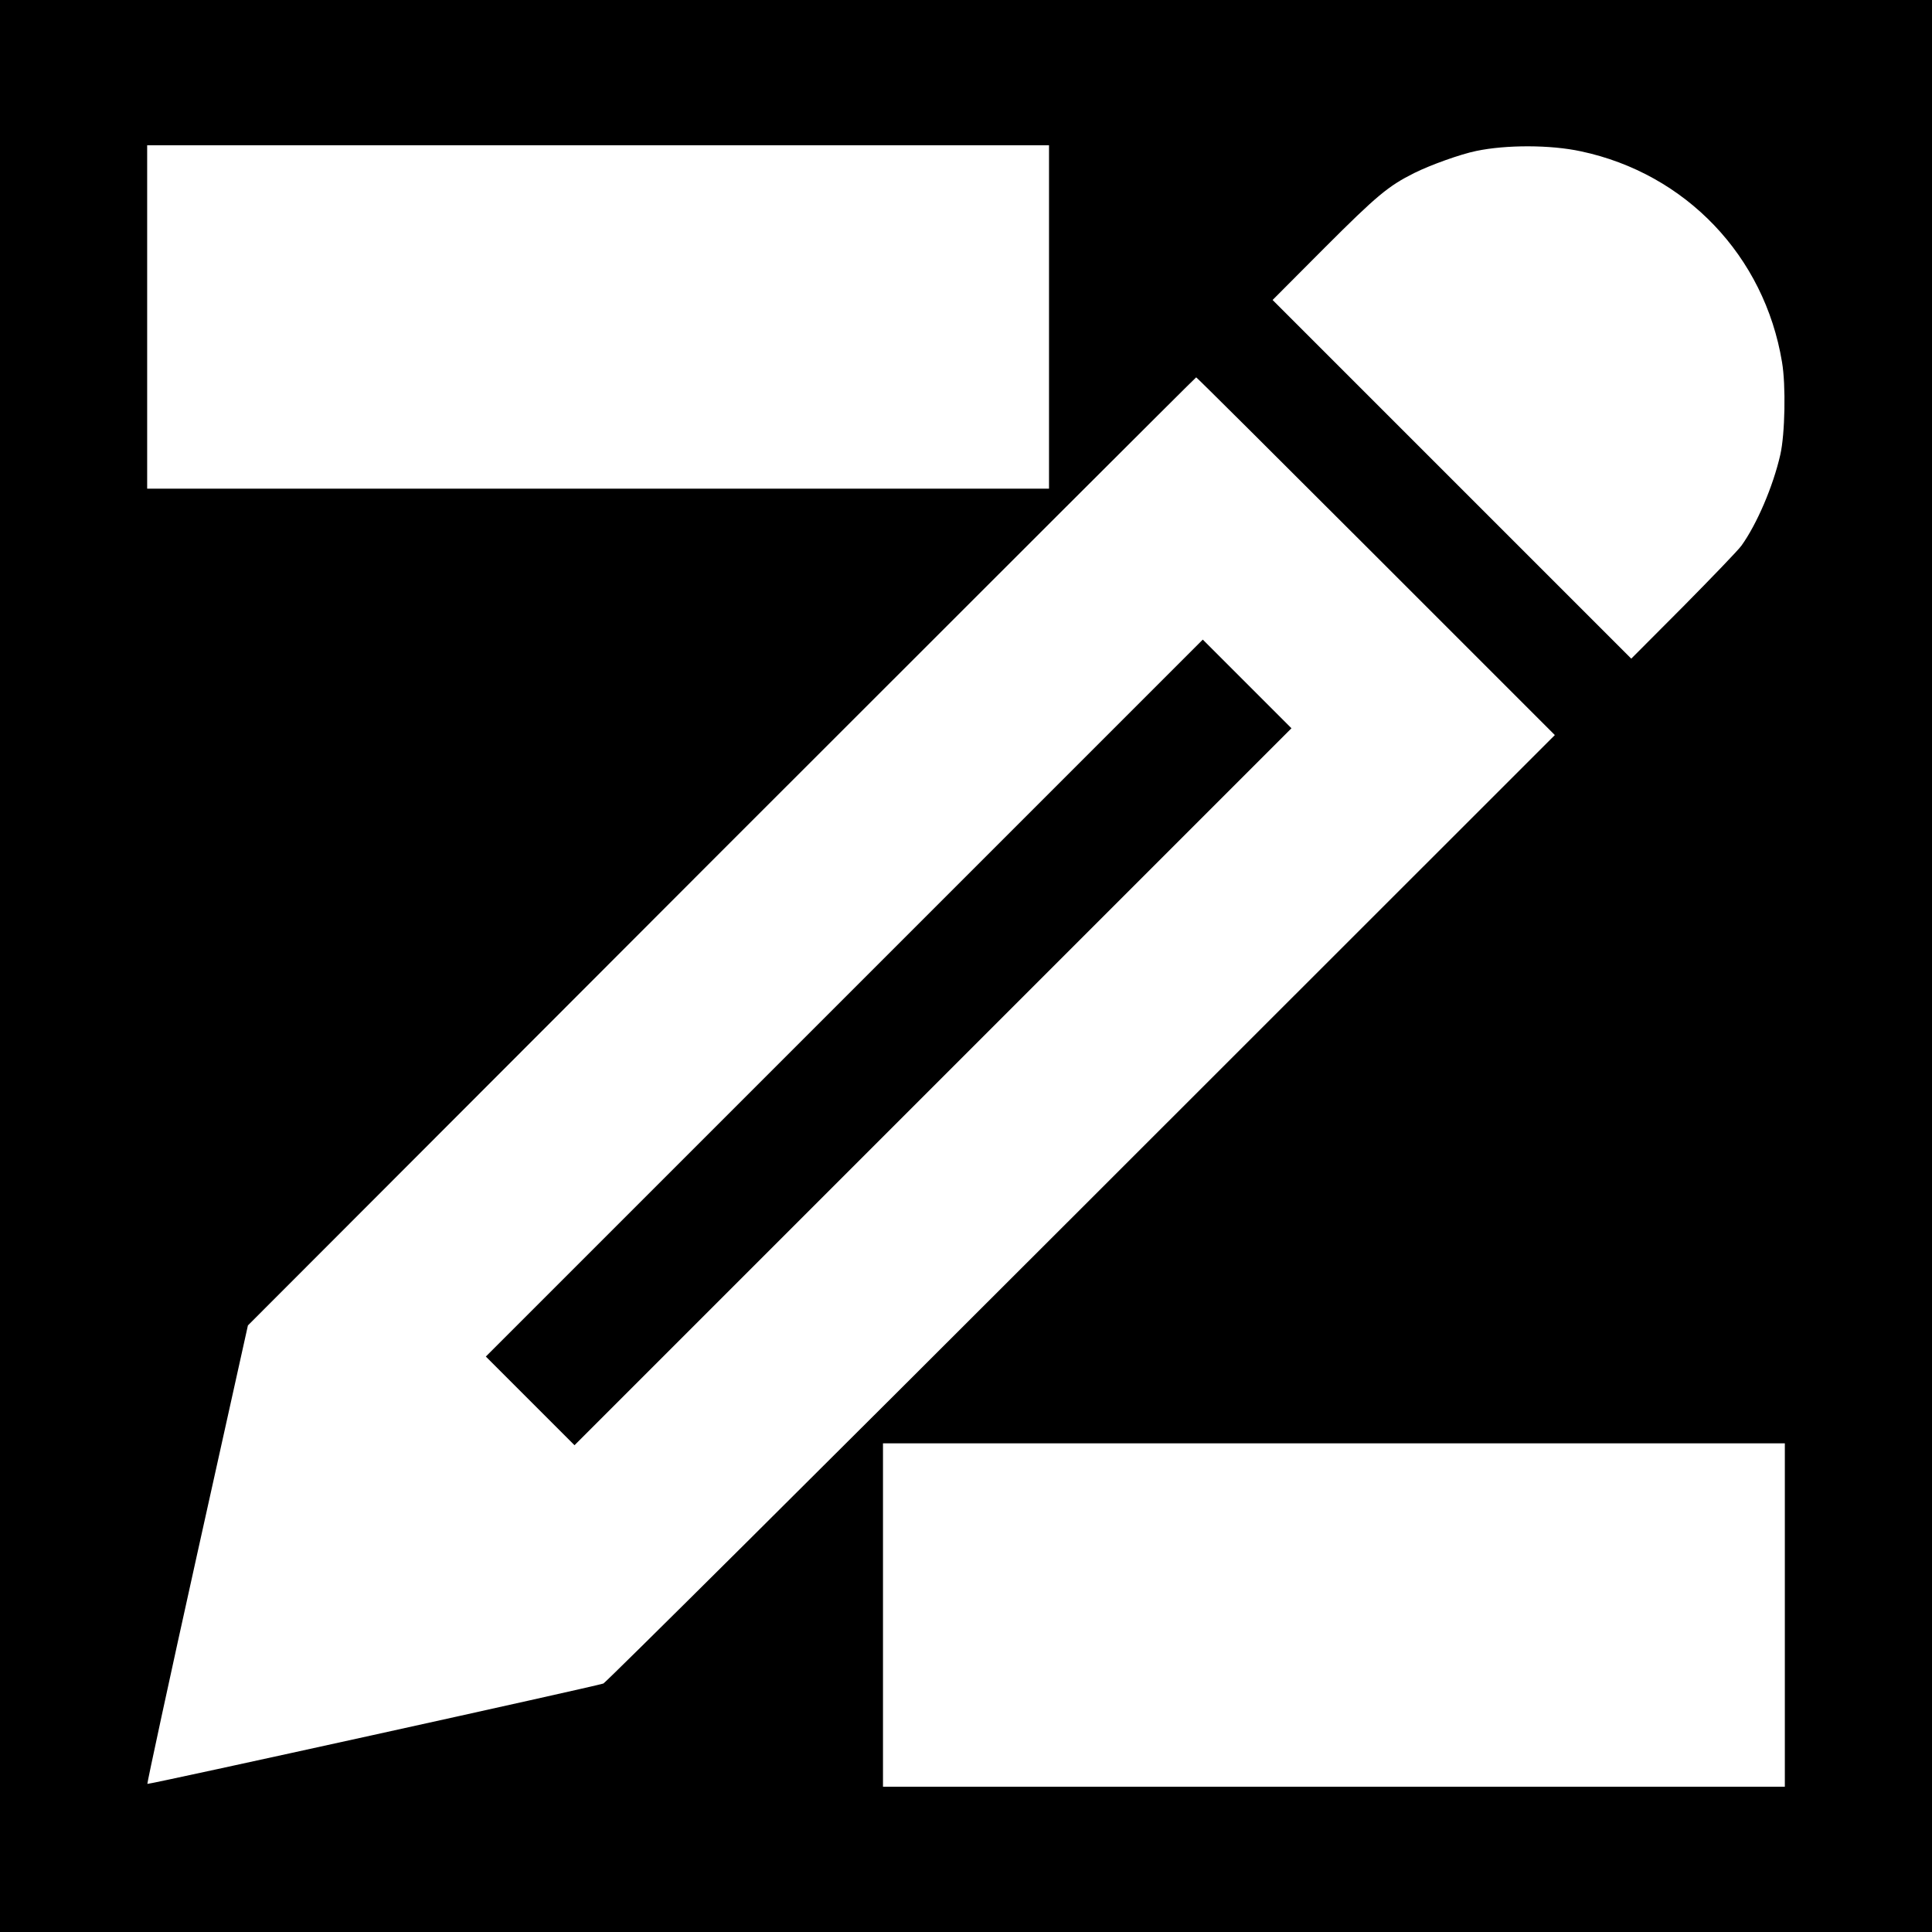 <?xml version="1.0" standalone="no"?>
<!DOCTYPE svg PUBLIC "-//W3C//DTD SVG 20010904//EN"
 "http://www.w3.org/TR/2001/REC-SVG-20010904/DTD/svg10.dtd">
<svg version="1.0" xmlns="http://www.w3.org/2000/svg"
 width="1024pt" height="1024pt" viewBox="0 0 1024 1024"
 preserveAspectRatio="xMidYMid meet">
<g transform="translate(0,1024) scale(0.1,-0.1)"
fill="#000000" stroke="none">
<path d="M0 5120 l0 -5120 5120 0 5120 0 0 5120 0 5120 -5120 0 -5120 0 0
-5120z m5560 3440 l0 -910 -2390 0 -2390 0 0 910 0 910 2390 0 2390 0 0 -910z
m2819 878 c556 -118 973 -555 1066 -1117 21 -122 16 -382 -9 -491 -38 -167
-124 -368 -206 -482 -17 -24 -156 -168 -307 -321 l-277 -278 -950 950 -951
951 275 276 c278 278 338 328 476 397 84 42 245 100 329 117 158 33 392 33
554 -2z m-1086 -2146 l948 -948 -2510 -2509 c-1381 -1381 -2521 -2514 -2533
-2518 -46 -16 -2412 -537 -2417 -532 -2 3 116 551 264 1218 l269 1212 2510
2513 c1381 1381 2513 2512 2516 2512 3 0 432 -427 953 -948z m2167 -5612 l0
-910 -2390 0 -2390 0 0 910 0 910 2390 0 2390 0 0 -910z"/>
<path d="M4475 4950 l-1900 -1900 235 -235 235 -235 1900 1900 1900 1900 -235
235 -235 235 -1900 -1900z"/>
</g>
</svg>
